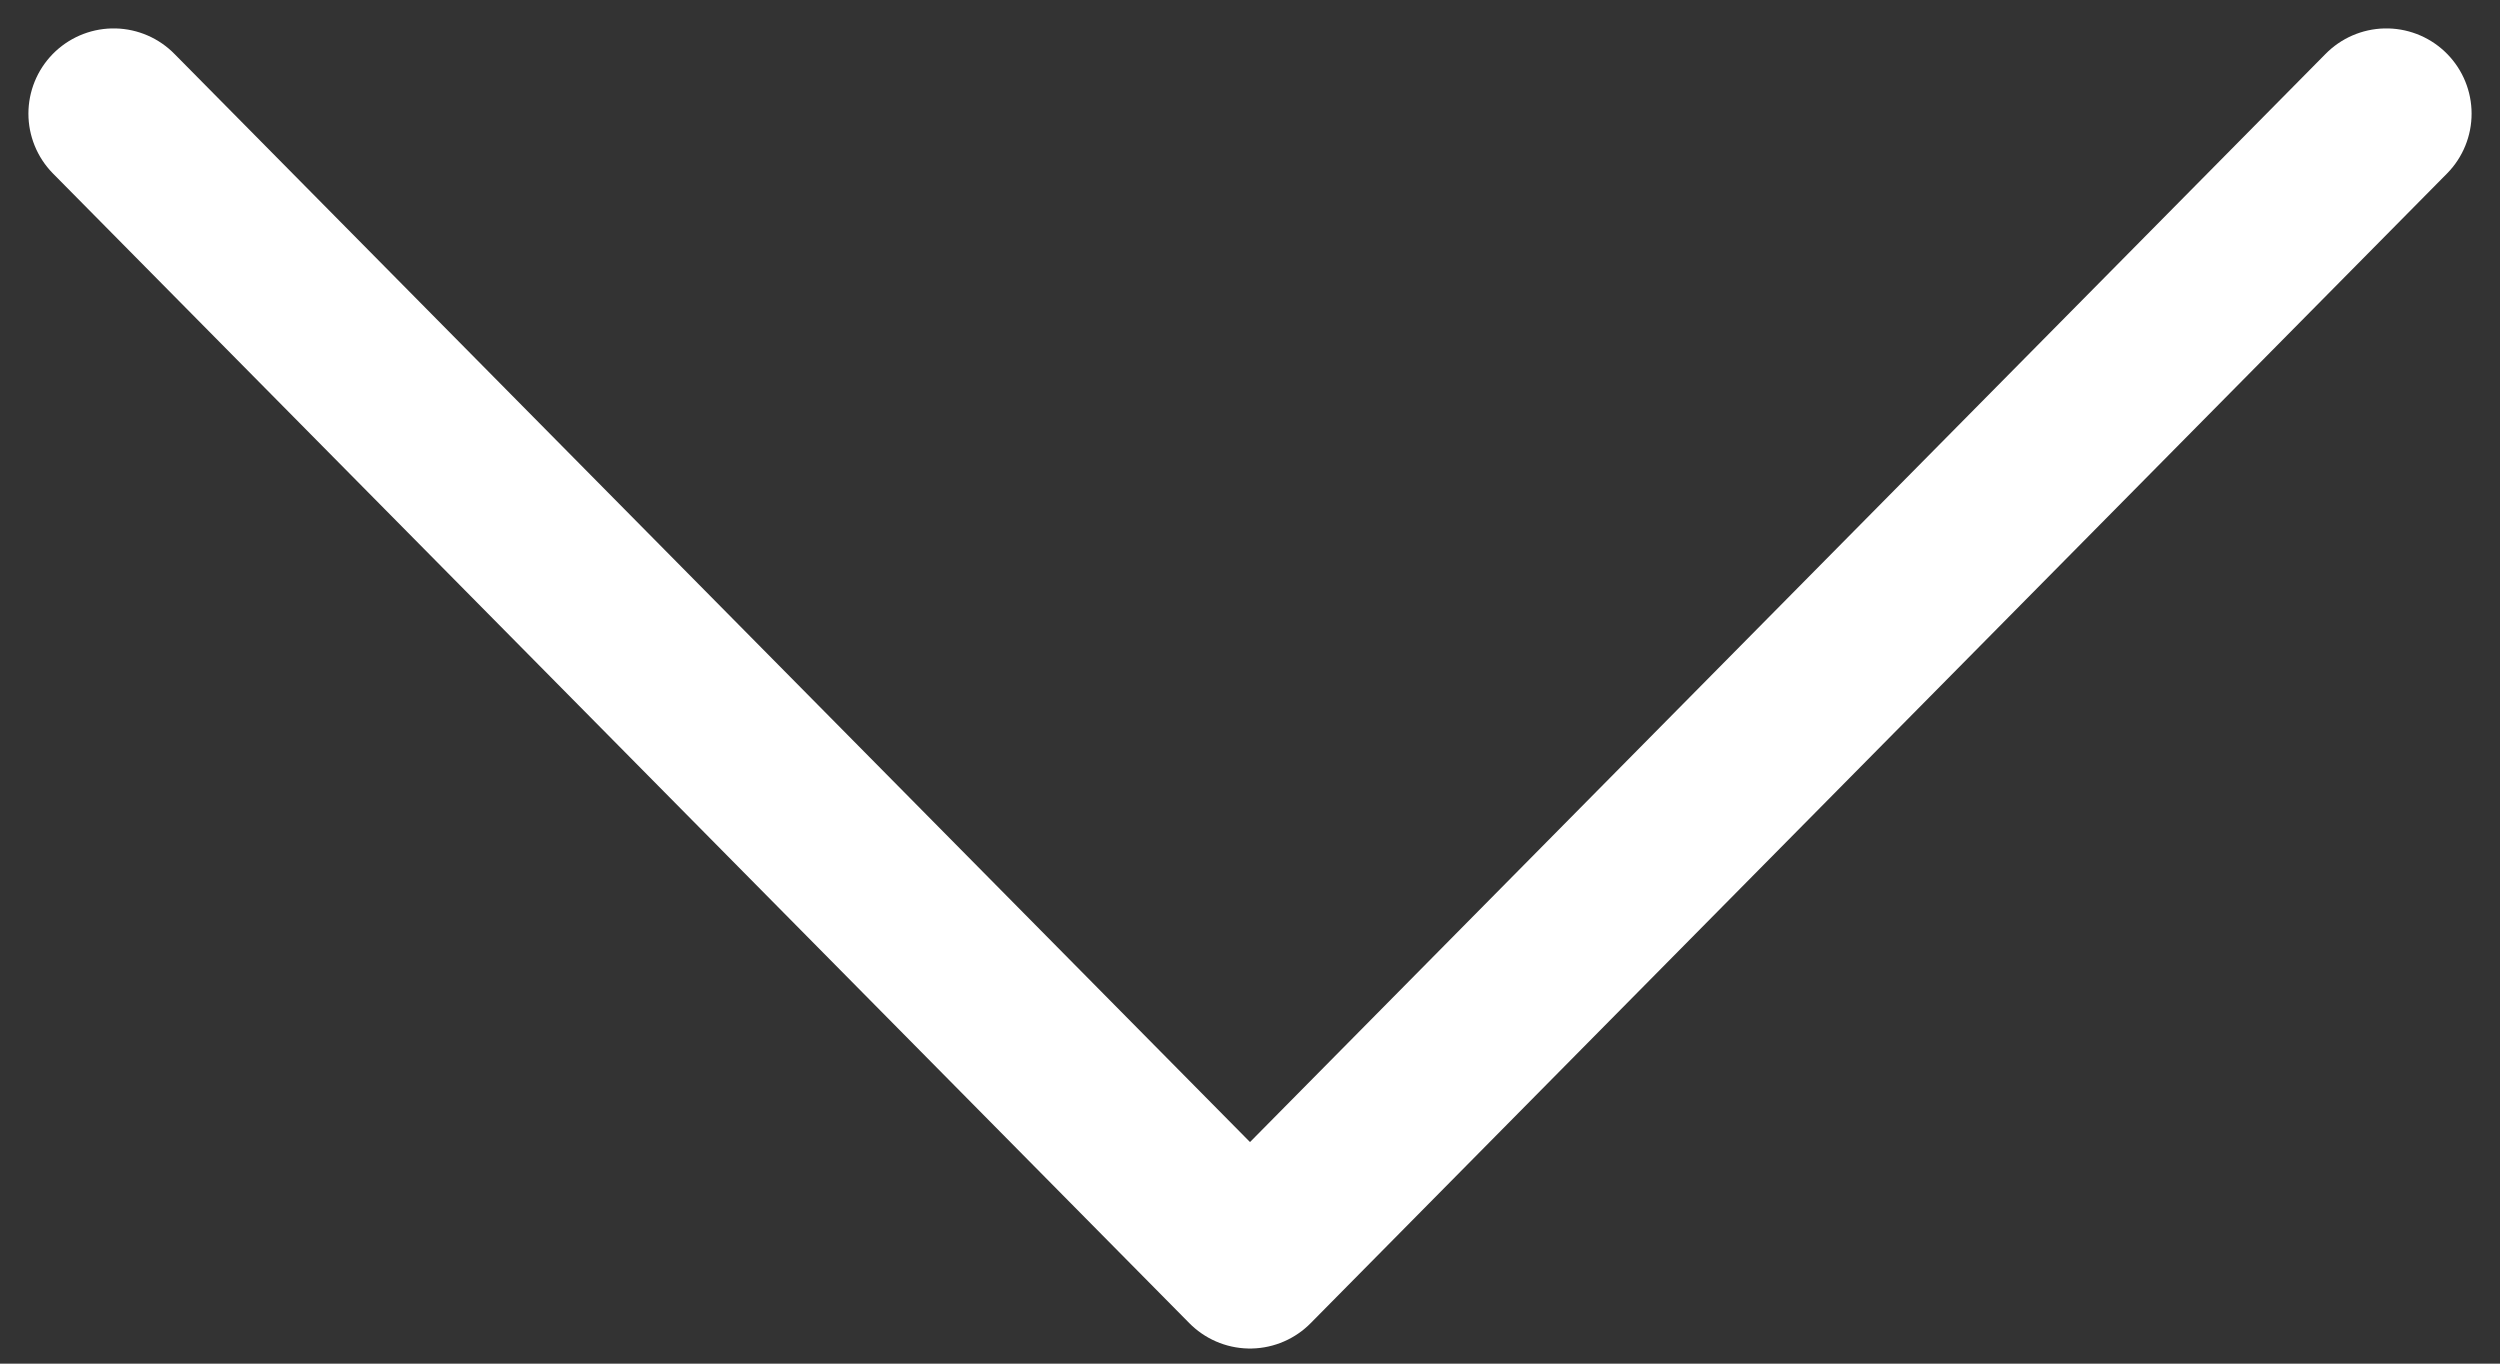 <svg width="22" height="12" viewBox="0 0 22 12" fill="none" xmlns="http://www.w3.org/2000/svg">
<rect x="0" y="0" width="22" height="12" fill="#333333" stroke="none"/>
<path id="Vector" d="M21 1L11 11.117L1 1" stroke="white" stroke-width="1.5" stroke-miterlimit="10" stroke-linecap="round" stroke-linejoin="round"/>
</svg>
